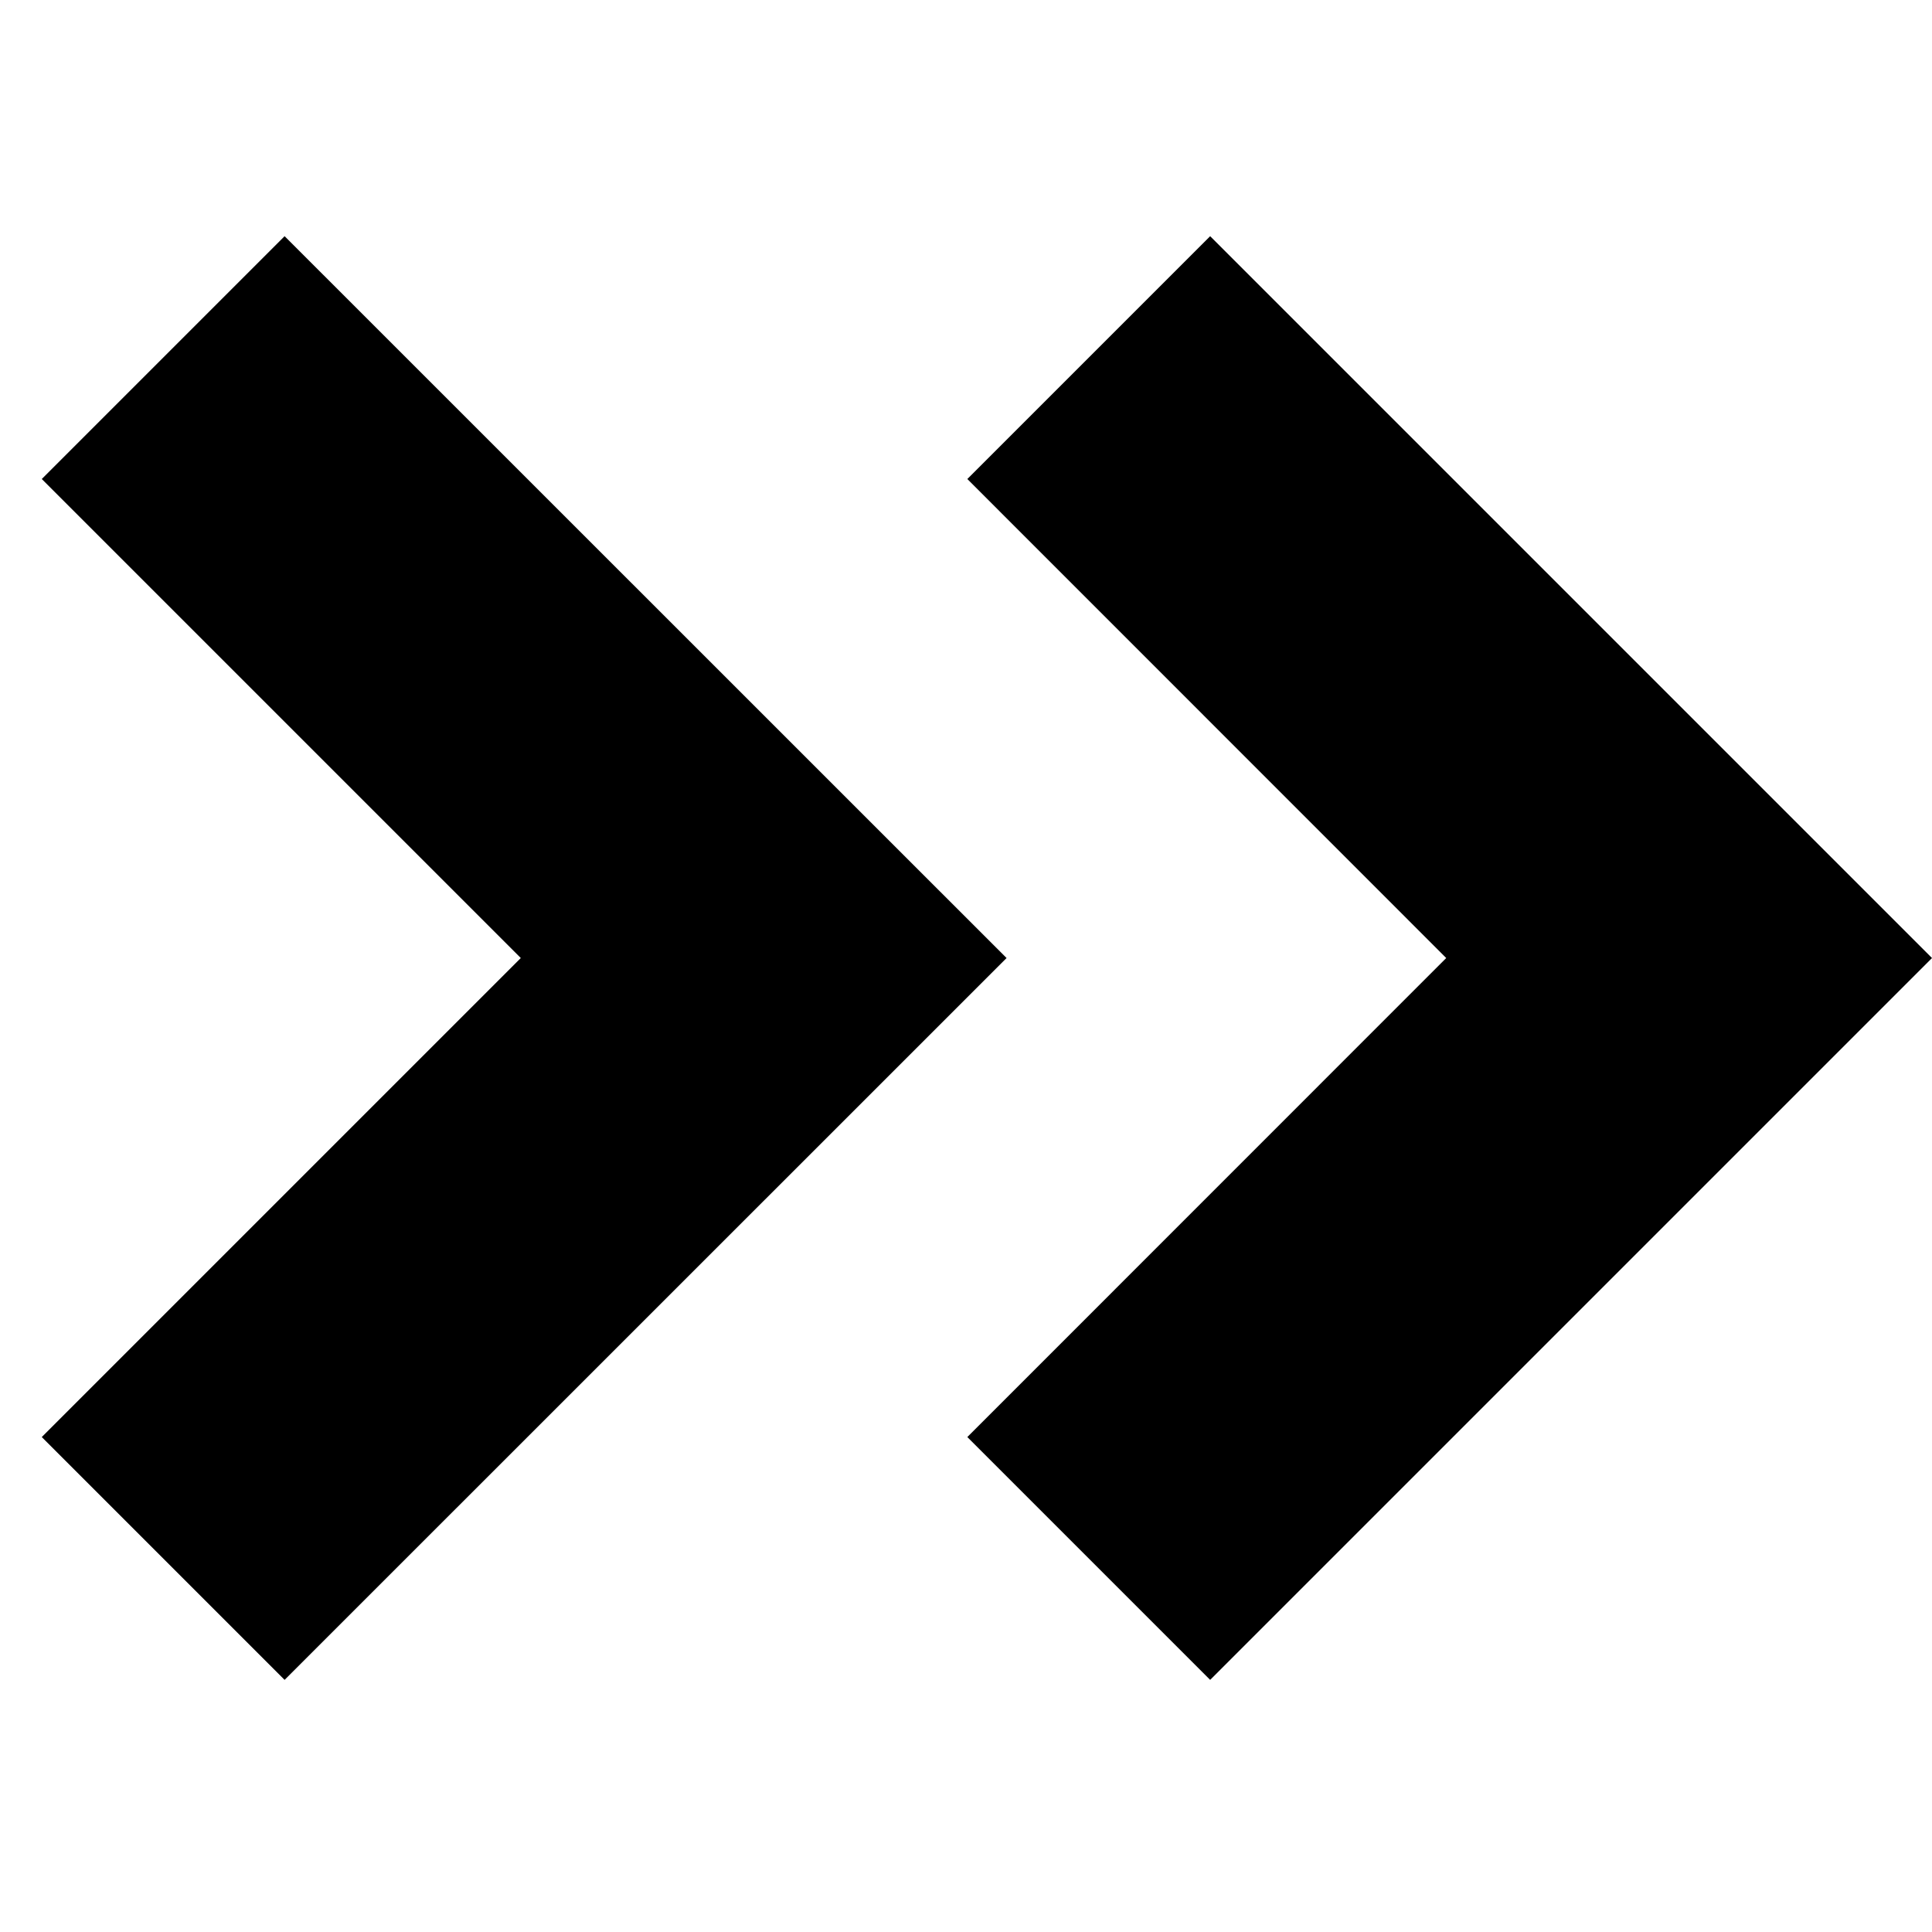 <svg xmlns="http://www.w3.org/2000/svg" viewBox="0 0 16 16" class="symbol symbol-skip-step" aria-labelledby="title" role="img"><title id="title">skip-step icon</title><g data-name="Layer 1"><path class="cls-1" d="M10.022 13.912l-2.011-2.011 3.966-3.967-3.966-3.967 2.011-2.011L16 7.934l-5.978 5.978z" role="presentation"/><path class="cls-1" d="M2.357 13.912L.346 11.901l3.967-3.967L.346 3.967l2.011-2.011 5.979 5.978-5.979 5.978z" role="presentation"/></g></svg>